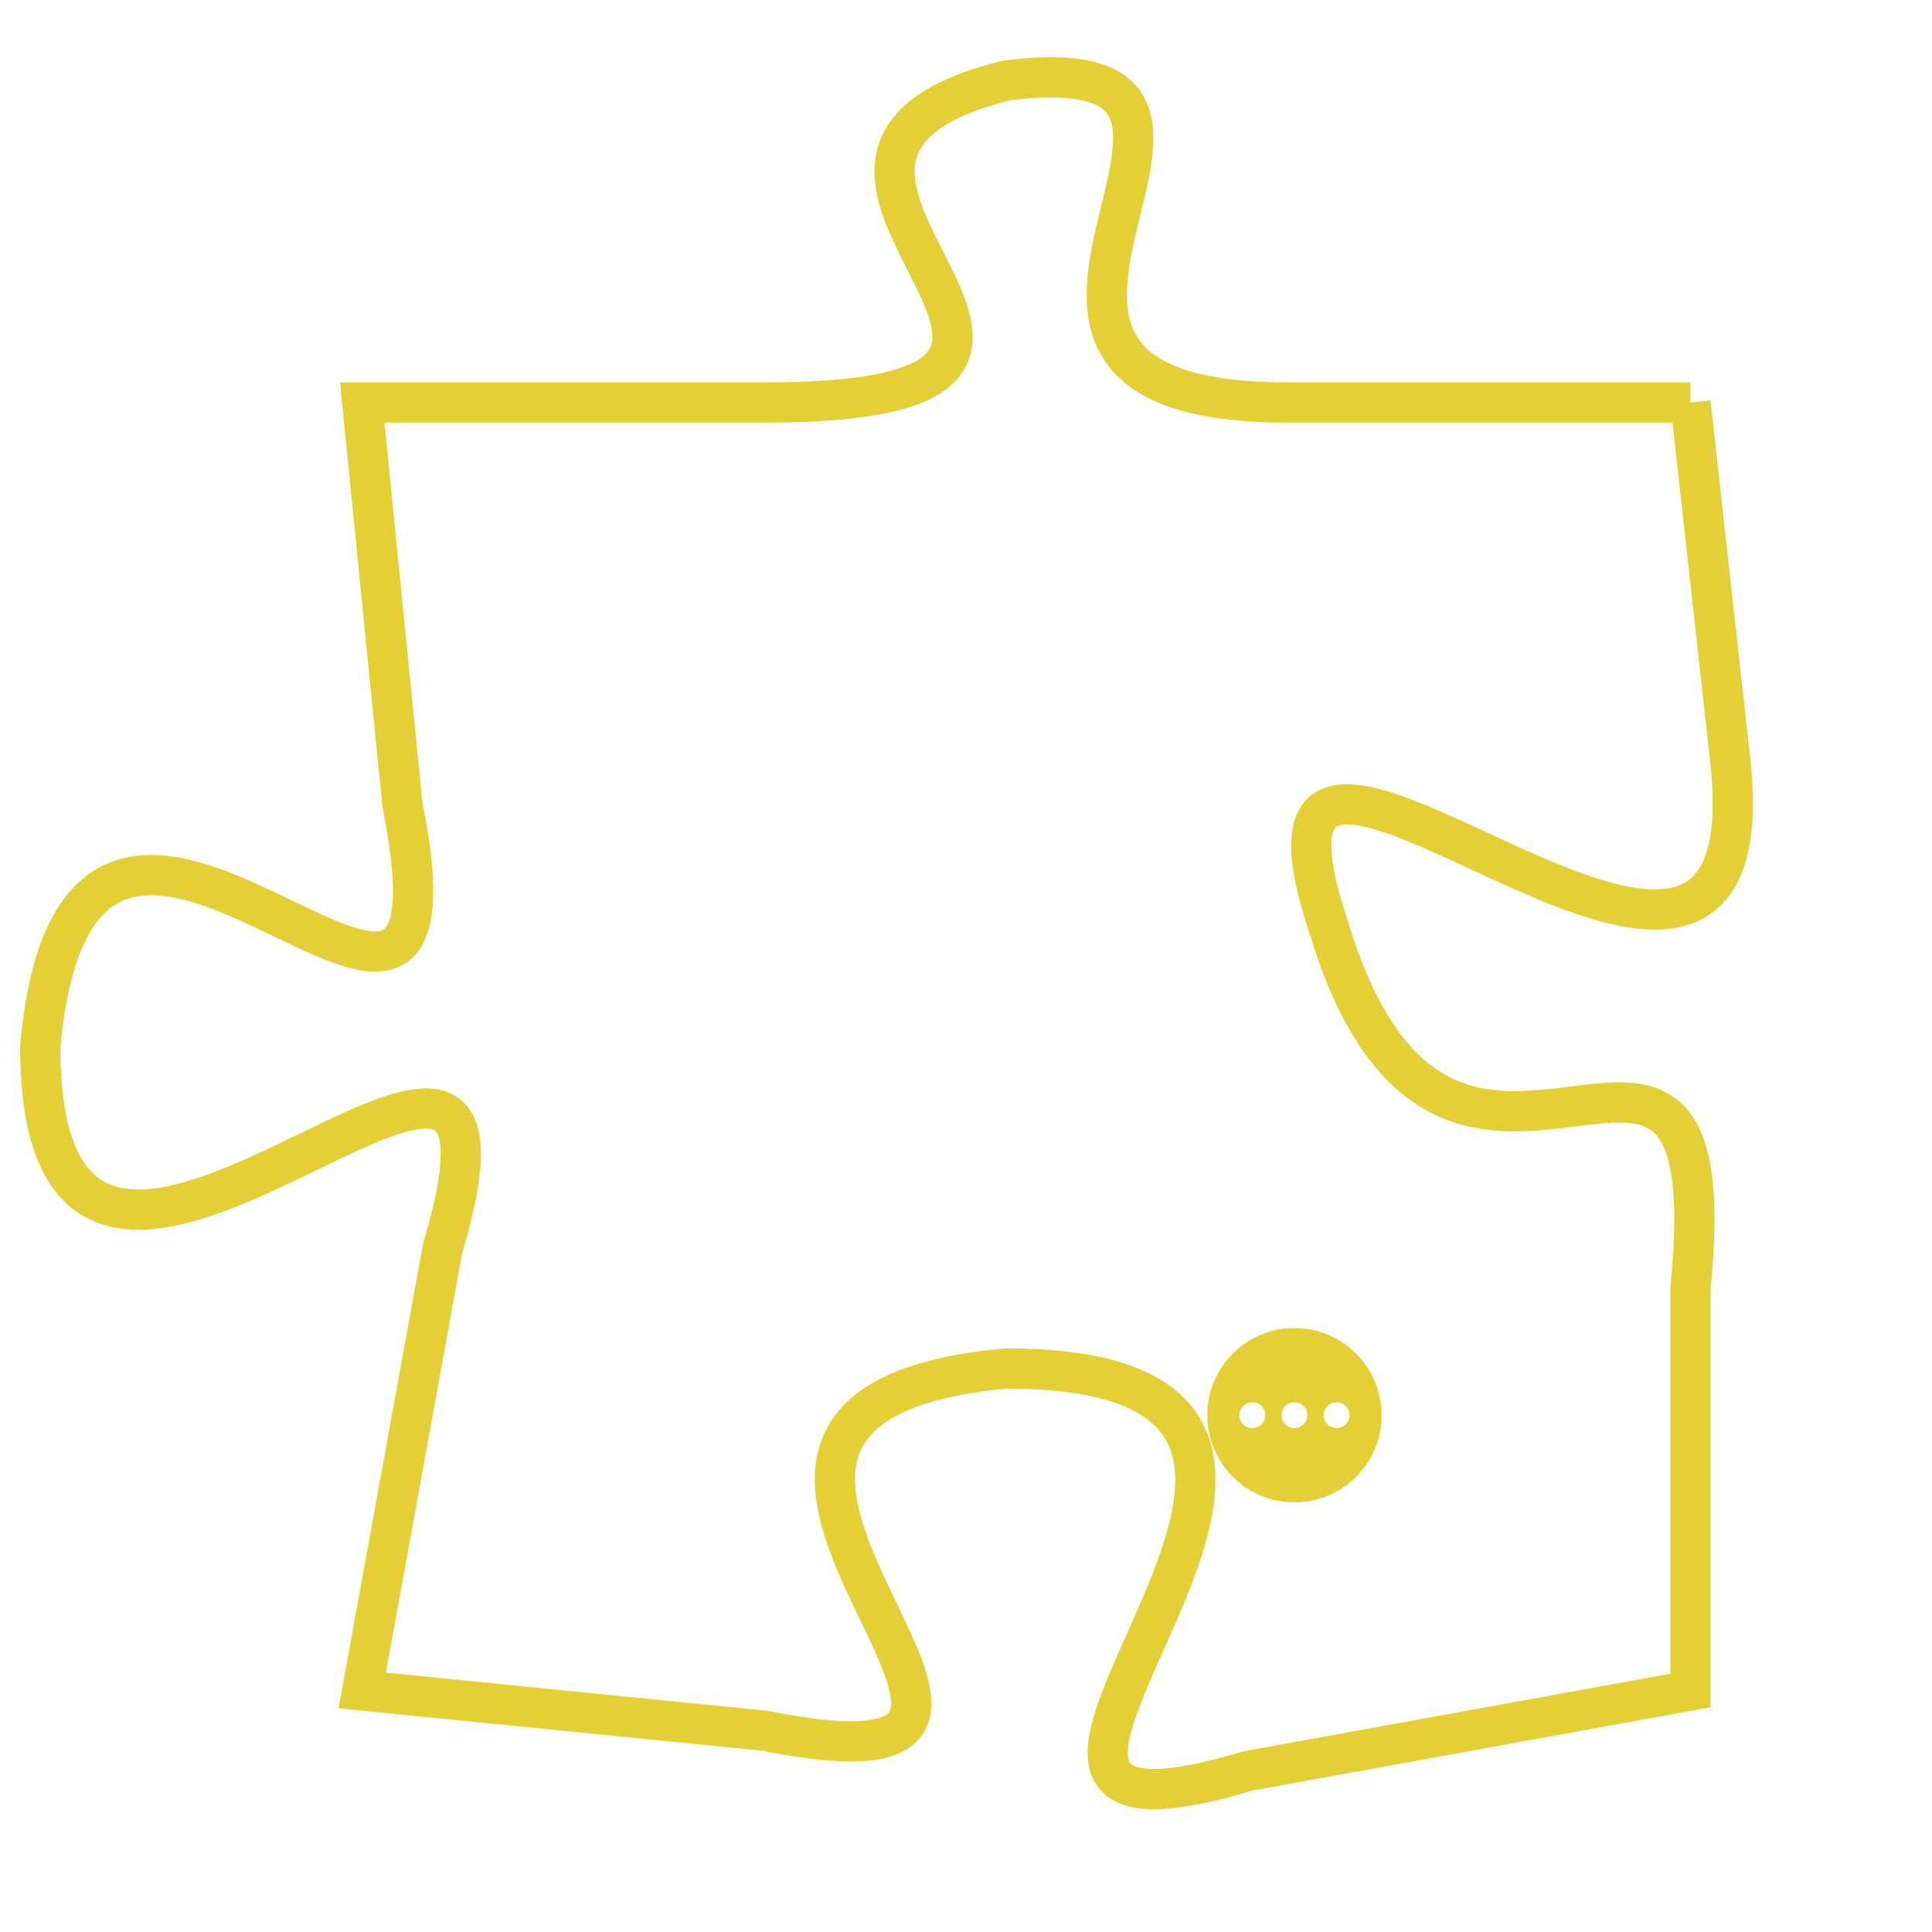 <svg version="1.1" xmlns="http://www.w3.org/2000/svg" xmlns:xlink="http://www.w3.org/1999/xlink" fill="transparent" x="0" y="0" width="350" height="350" preserveAspectRatio="xMinYMin slice"><style type="text/css">.links{fill:transparent;stroke: #E4CF37;}.links:hover{fill:#63D272; opacity:0.4;}</style><defs><g id="allt"><path id="t3554" d="M1485,864 L1475,864 C1465,864 1476,855 1468,856 C1460,858 1473,864 1462,864 L1452,864 1452,864 L1453,874 C1455,884 1445,869 1444,880 C1444,891 1457,875 1454,885 L1452,896 1452,896 L1462,897 C1472,899 1457,889 1468,888 C1480,888 1464,901 1474,898 L1485,896 1485,896 L1485,886 C1486,876 1479,887 1476,877 C1473,868 1487,883 1486,873 L1485,864"/></g><clipPath id="c" clipRule="evenodd" fill="transparent"><use href="#t3554"/></clipPath></defs><svg viewBox="1443 854 45 48" preserveAspectRatio="xMinYMin meet"><svg width="4380" height="2430"><g><image crossorigin="anonymous" x="0" y="0" href="https://nftpuzzle.license-token.com/assets/completepuzzle.svg" width="100%" height="100%" /><g class="links"><use href="#t3554"/></g></g></svg><svg x="1473" y="887" height="9%" width="9%" viewBox="0 0 330 330"><g><a xlink:href="https://nftpuzzle.license-token.com/" class="links"><title>See the most innovative NFT based token software licensing project</title><path fill="#E4CF37" id="more" d="M165,0C74.019,0,0,74.019,0,165s74.019,165,165,165s165-74.019,165-165S255.981,0,165,0z M85,190 c-13.785,0-25-11.215-25-25s11.215-25,25-25s25,11.215,25,25S98.785,190,85,190z M165,190c-13.785,0-25-11.215-25-25 s11.215-25,25-25s25,11.215,25,25S178.785,190,165,190z M245,190c-13.785,0-25-11.215-25-25s11.215-25,25-25 c13.785,0,25,11.215,25,25S258.785,190,245,190z"></path></a></g></svg></svg></svg>